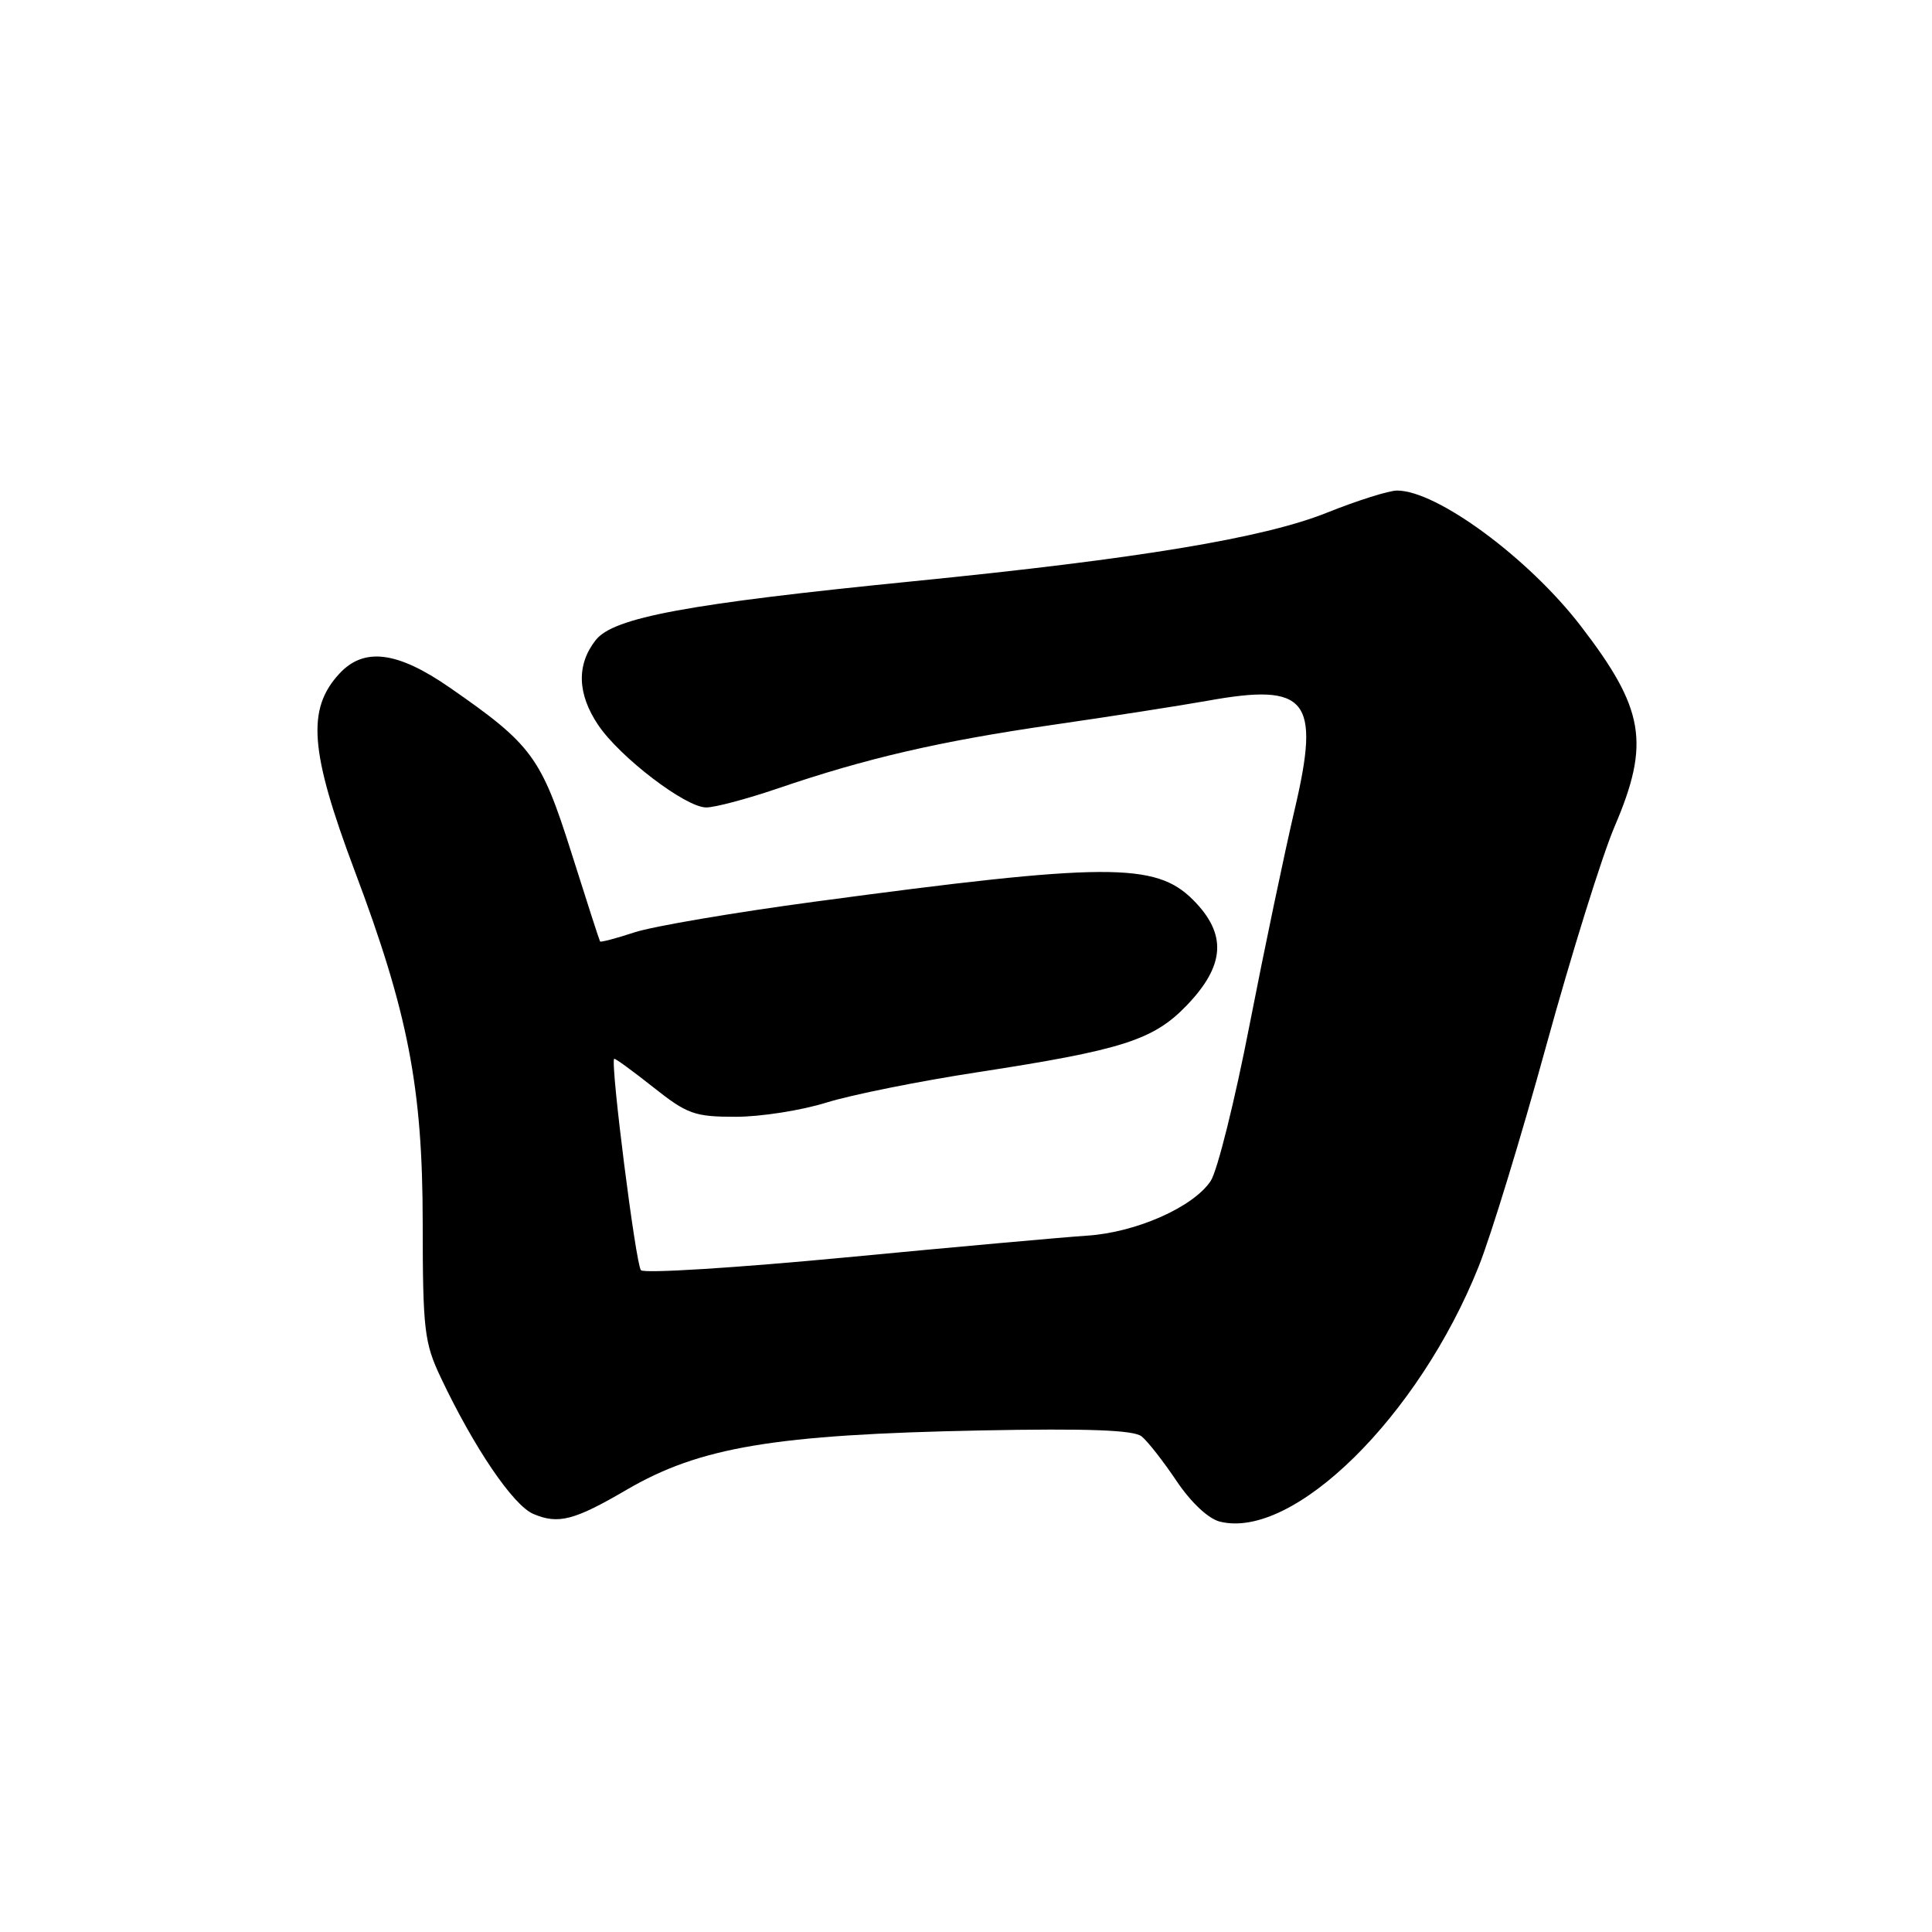<?xml version="1.0" encoding="UTF-8" standalone="no"?>
<!DOCTYPE svg PUBLIC "-//W3C//DTD SVG 1.1//EN" "http://www.w3.org/Graphics/SVG/1.1/DTD/svg11.dtd" >
<svg xmlns="http://www.w3.org/2000/svg" xmlns:xlink="http://www.w3.org/1999/xlink" version="1.1" viewBox="0 0 256 256">
 <g >
 <path fill="currentColor"
d=" M 83.00 197.42 C 92.71 191.74 102.62 190.08 130.01 189.54 C 144.20 189.26 150.24 189.49 151.27 190.33 C 152.07 190.97 154.15 193.63 155.90 196.24 C 157.80 199.07 160.11 201.24 161.63 201.62 C 171.37 204.07 188.00 187.68 195.93 167.82 C 197.54 163.80 201.58 150.60 204.90 138.50 C 208.23 126.40 212.30 113.35 213.95 109.50 C 218.68 98.45 217.91 93.93 209.44 82.92 C 202.53 73.94 190.40 65.00 185.12 65.00 C 184.04 65.00 179.85 66.32 175.81 67.94 C 167.41 71.30 150.90 74.04 121.00 77.02 C 91.10 80.00 81.29 81.82 78.94 84.81 C 76.37 88.07 76.49 91.95 79.27 96.08 C 82.15 100.35 90.85 106.99 93.57 106.99 C 94.72 107.00 98.99 105.86 103.07 104.47 C 114.81 100.46 124.50 98.22 139.54 96.04 C 147.22 94.93 156.44 93.49 160.03 92.85 C 173.23 90.47 174.98 92.64 171.57 107.18 C 170.24 112.85 167.54 125.72 165.58 135.77 C 163.63 145.81 161.31 155.13 160.43 156.47 C 158.16 159.93 150.55 163.31 144.05 163.73 C 141.00 163.93 126.63 165.22 112.11 166.61 C 97.60 167.99 85.37 168.76 84.93 168.31 C 84.25 167.62 80.86 140.87 81.38 140.30 C 81.48 140.19 83.80 141.88 86.53 144.04 C 91.07 147.64 92.02 147.98 97.50 147.98 C 100.80 147.98 106.20 147.13 109.50 146.10 C 112.80 145.07 121.80 143.26 129.50 142.08 C 148.63 139.14 152.81 137.82 157.20 133.27 C 162.36 127.92 162.61 123.77 158.07 119.22 C 153.11 114.26 146.55 114.29 108.00 119.47 C 97.28 120.91 86.51 122.74 84.08 123.54 C 81.65 124.34 79.59 124.88 79.51 124.75 C 79.42 124.61 77.71 119.32 75.71 112.98 C 71.70 100.31 70.49 98.66 59.58 91.10 C 52.67 86.31 48.25 85.74 45.00 89.23 C 40.61 93.94 41.04 99.54 47.00 115.40 C 54.08 134.20 56.00 144.14 56.01 162.00 C 56.02 176.22 56.22 177.91 58.39 182.50 C 62.81 191.84 68.00 199.48 70.68 200.61 C 73.98 202.01 76.09 201.46 83.00 197.42 Z "/>
</g>
</svg>